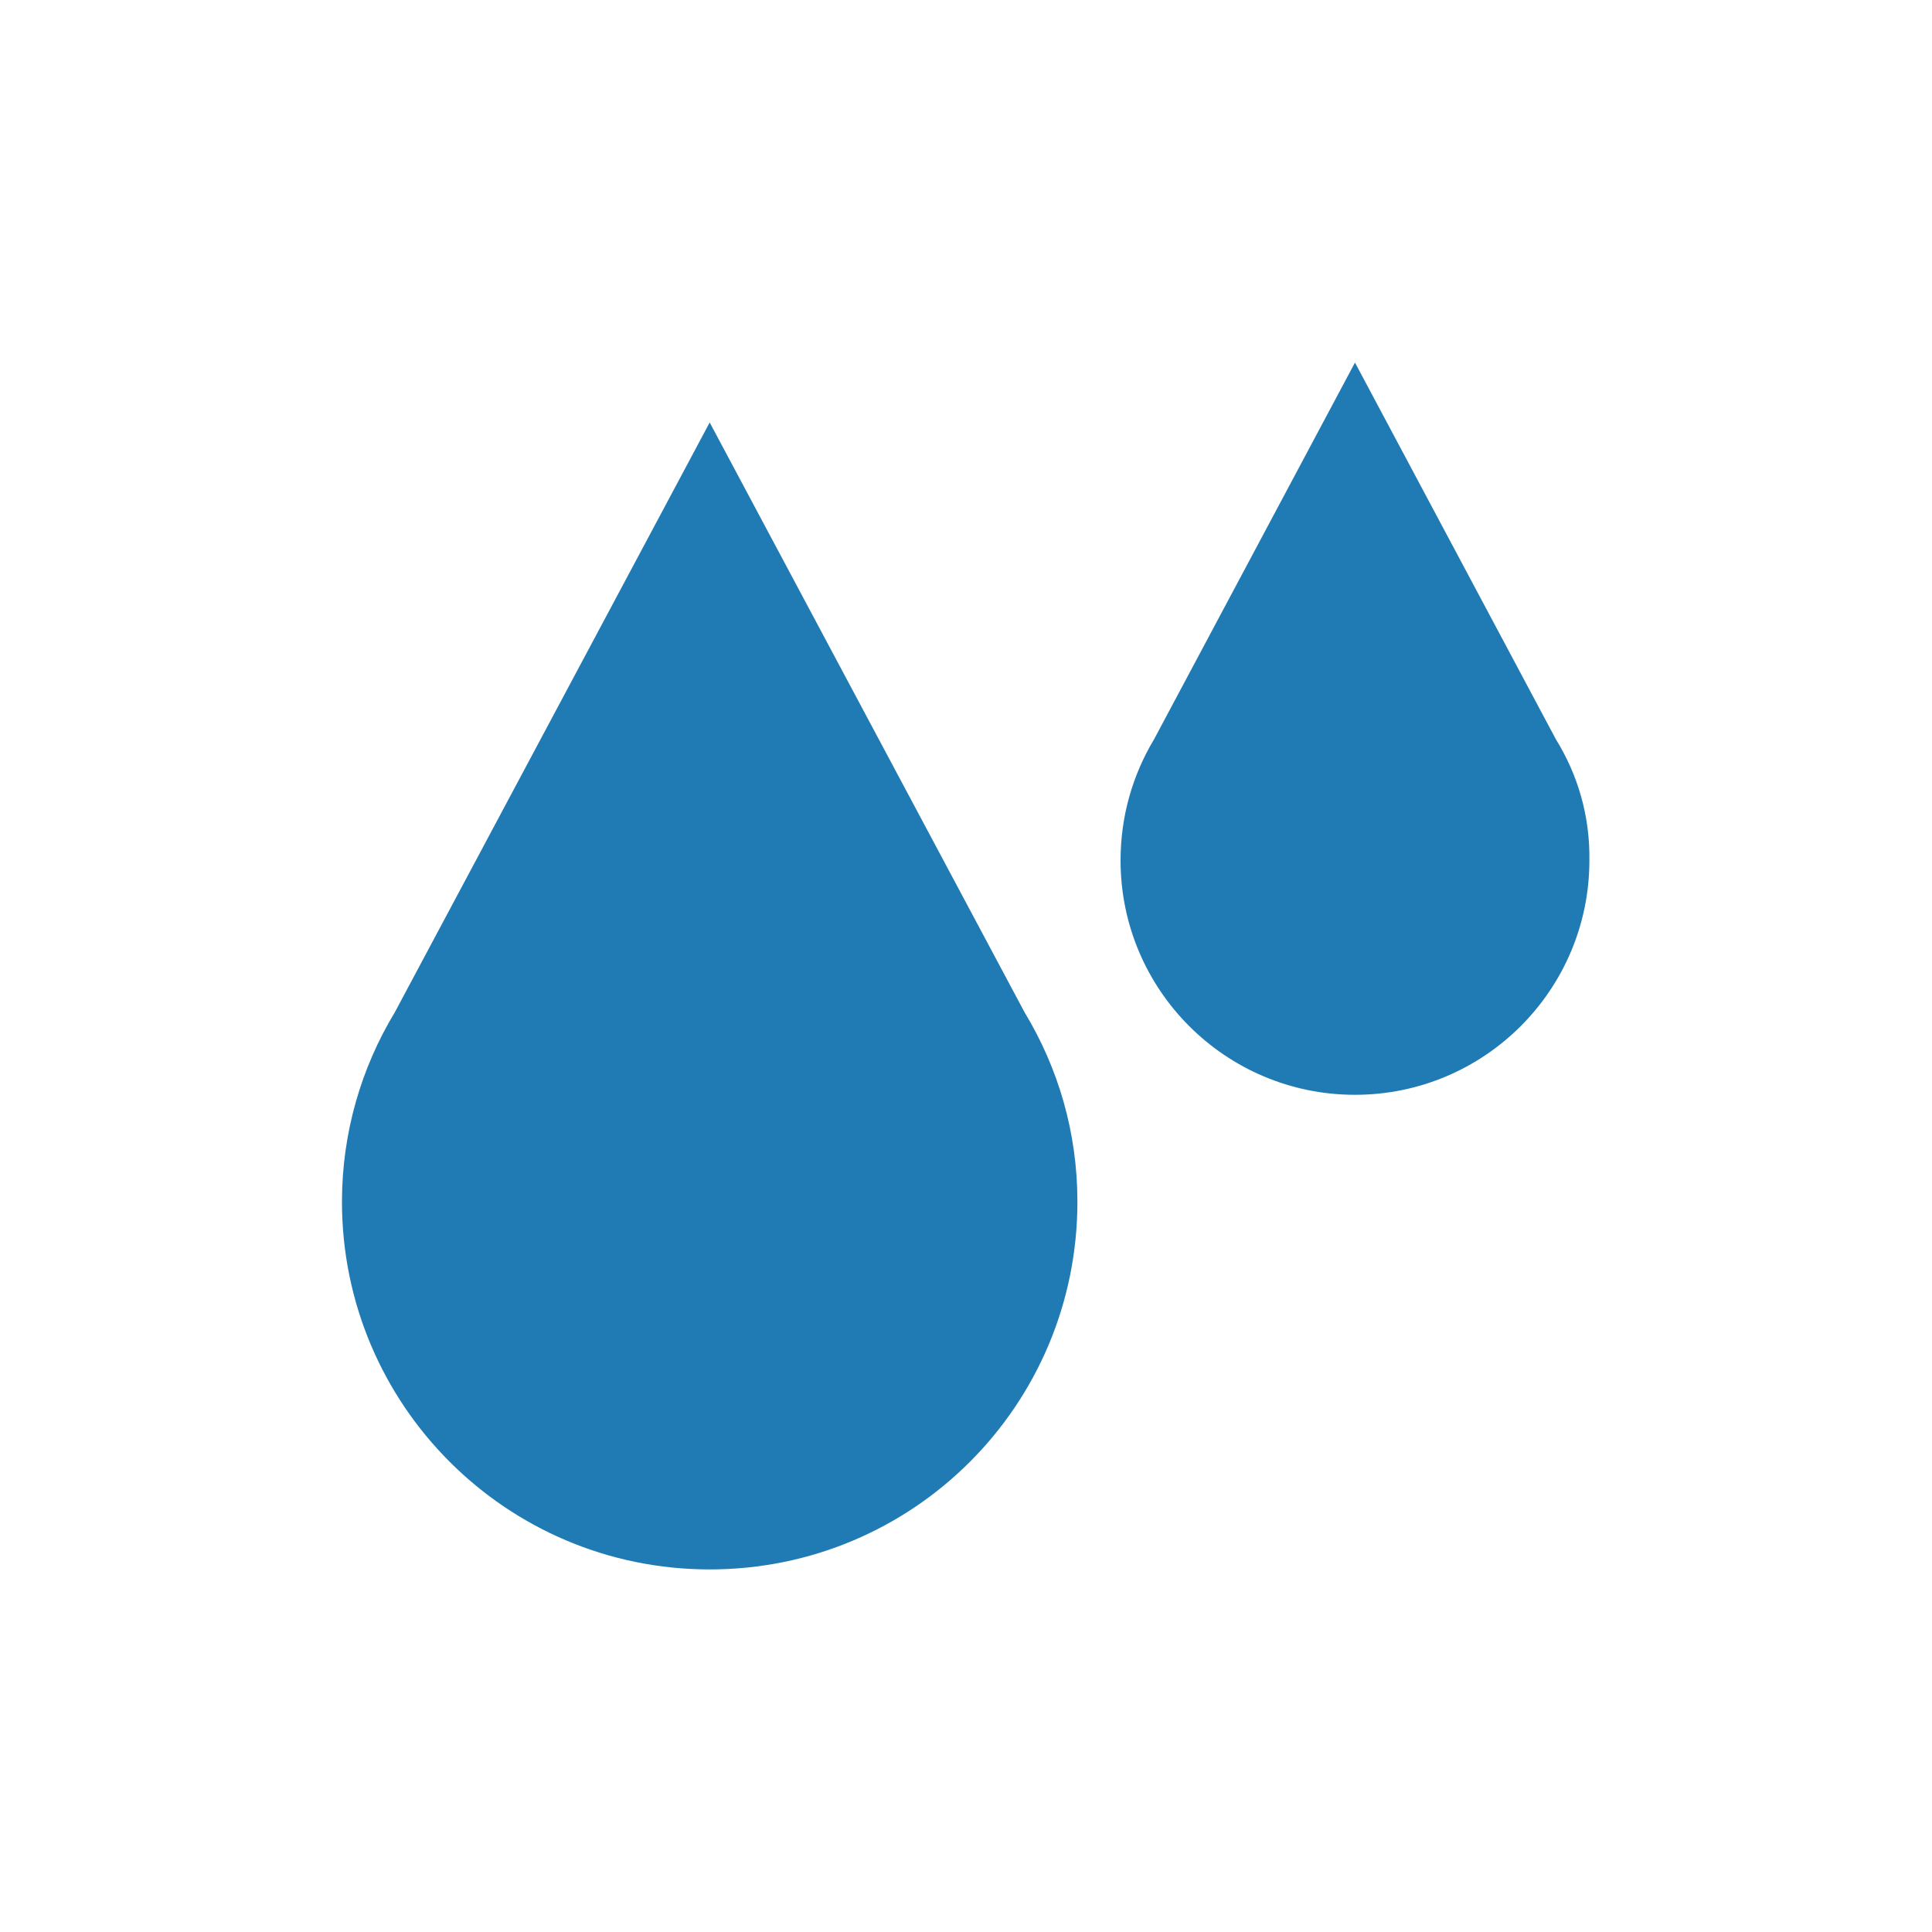 <?xml version="1.0" encoding="utf-8"?>
<!-- Generator: Adobe Illustrator 27.9.0, SVG Export Plug-In . SVG Version: 6.00 Build 0)  -->
<svg version="1.1" id="Ebene_1" xmlns="http://www.w3.org/2000/svg" xmlns:xlink="http://www.w3.org/1999/xlink" x="0px" y="0px"
	 viewBox="0 0 300 300" style="enable-background:new 0 0 300 300;" xml:space="preserve">
<style type="text/css">
	.st0{fill:#207BB5;}
</style>
<g>
	<path class="st0" d="M159.1,157.2L159.1,157.2l-48.9-91.6l-48.9,91.6h0c-5.2,8.6-8.2,18.7-8.2,29.4c0,31.5,25.5,57.1,57.1,57.1
		s57.1-25.5,57.1-57.1C167.3,175.8,164.3,165.8,159.1,157.2z"/>
	<path class="st0" d="M241.6,114.8L241.6,114.8l-31.2-58.5l-31.2,58.5h0c-3.3,5.5-5.2,11.9-5.2,18.8c0,20.1,16.3,36.4,36.4,36.4
		s36.4-16.3,36.4-36.4C246.9,126.7,245,120.3,241.6,114.8z"/>
</g>
</svg>
